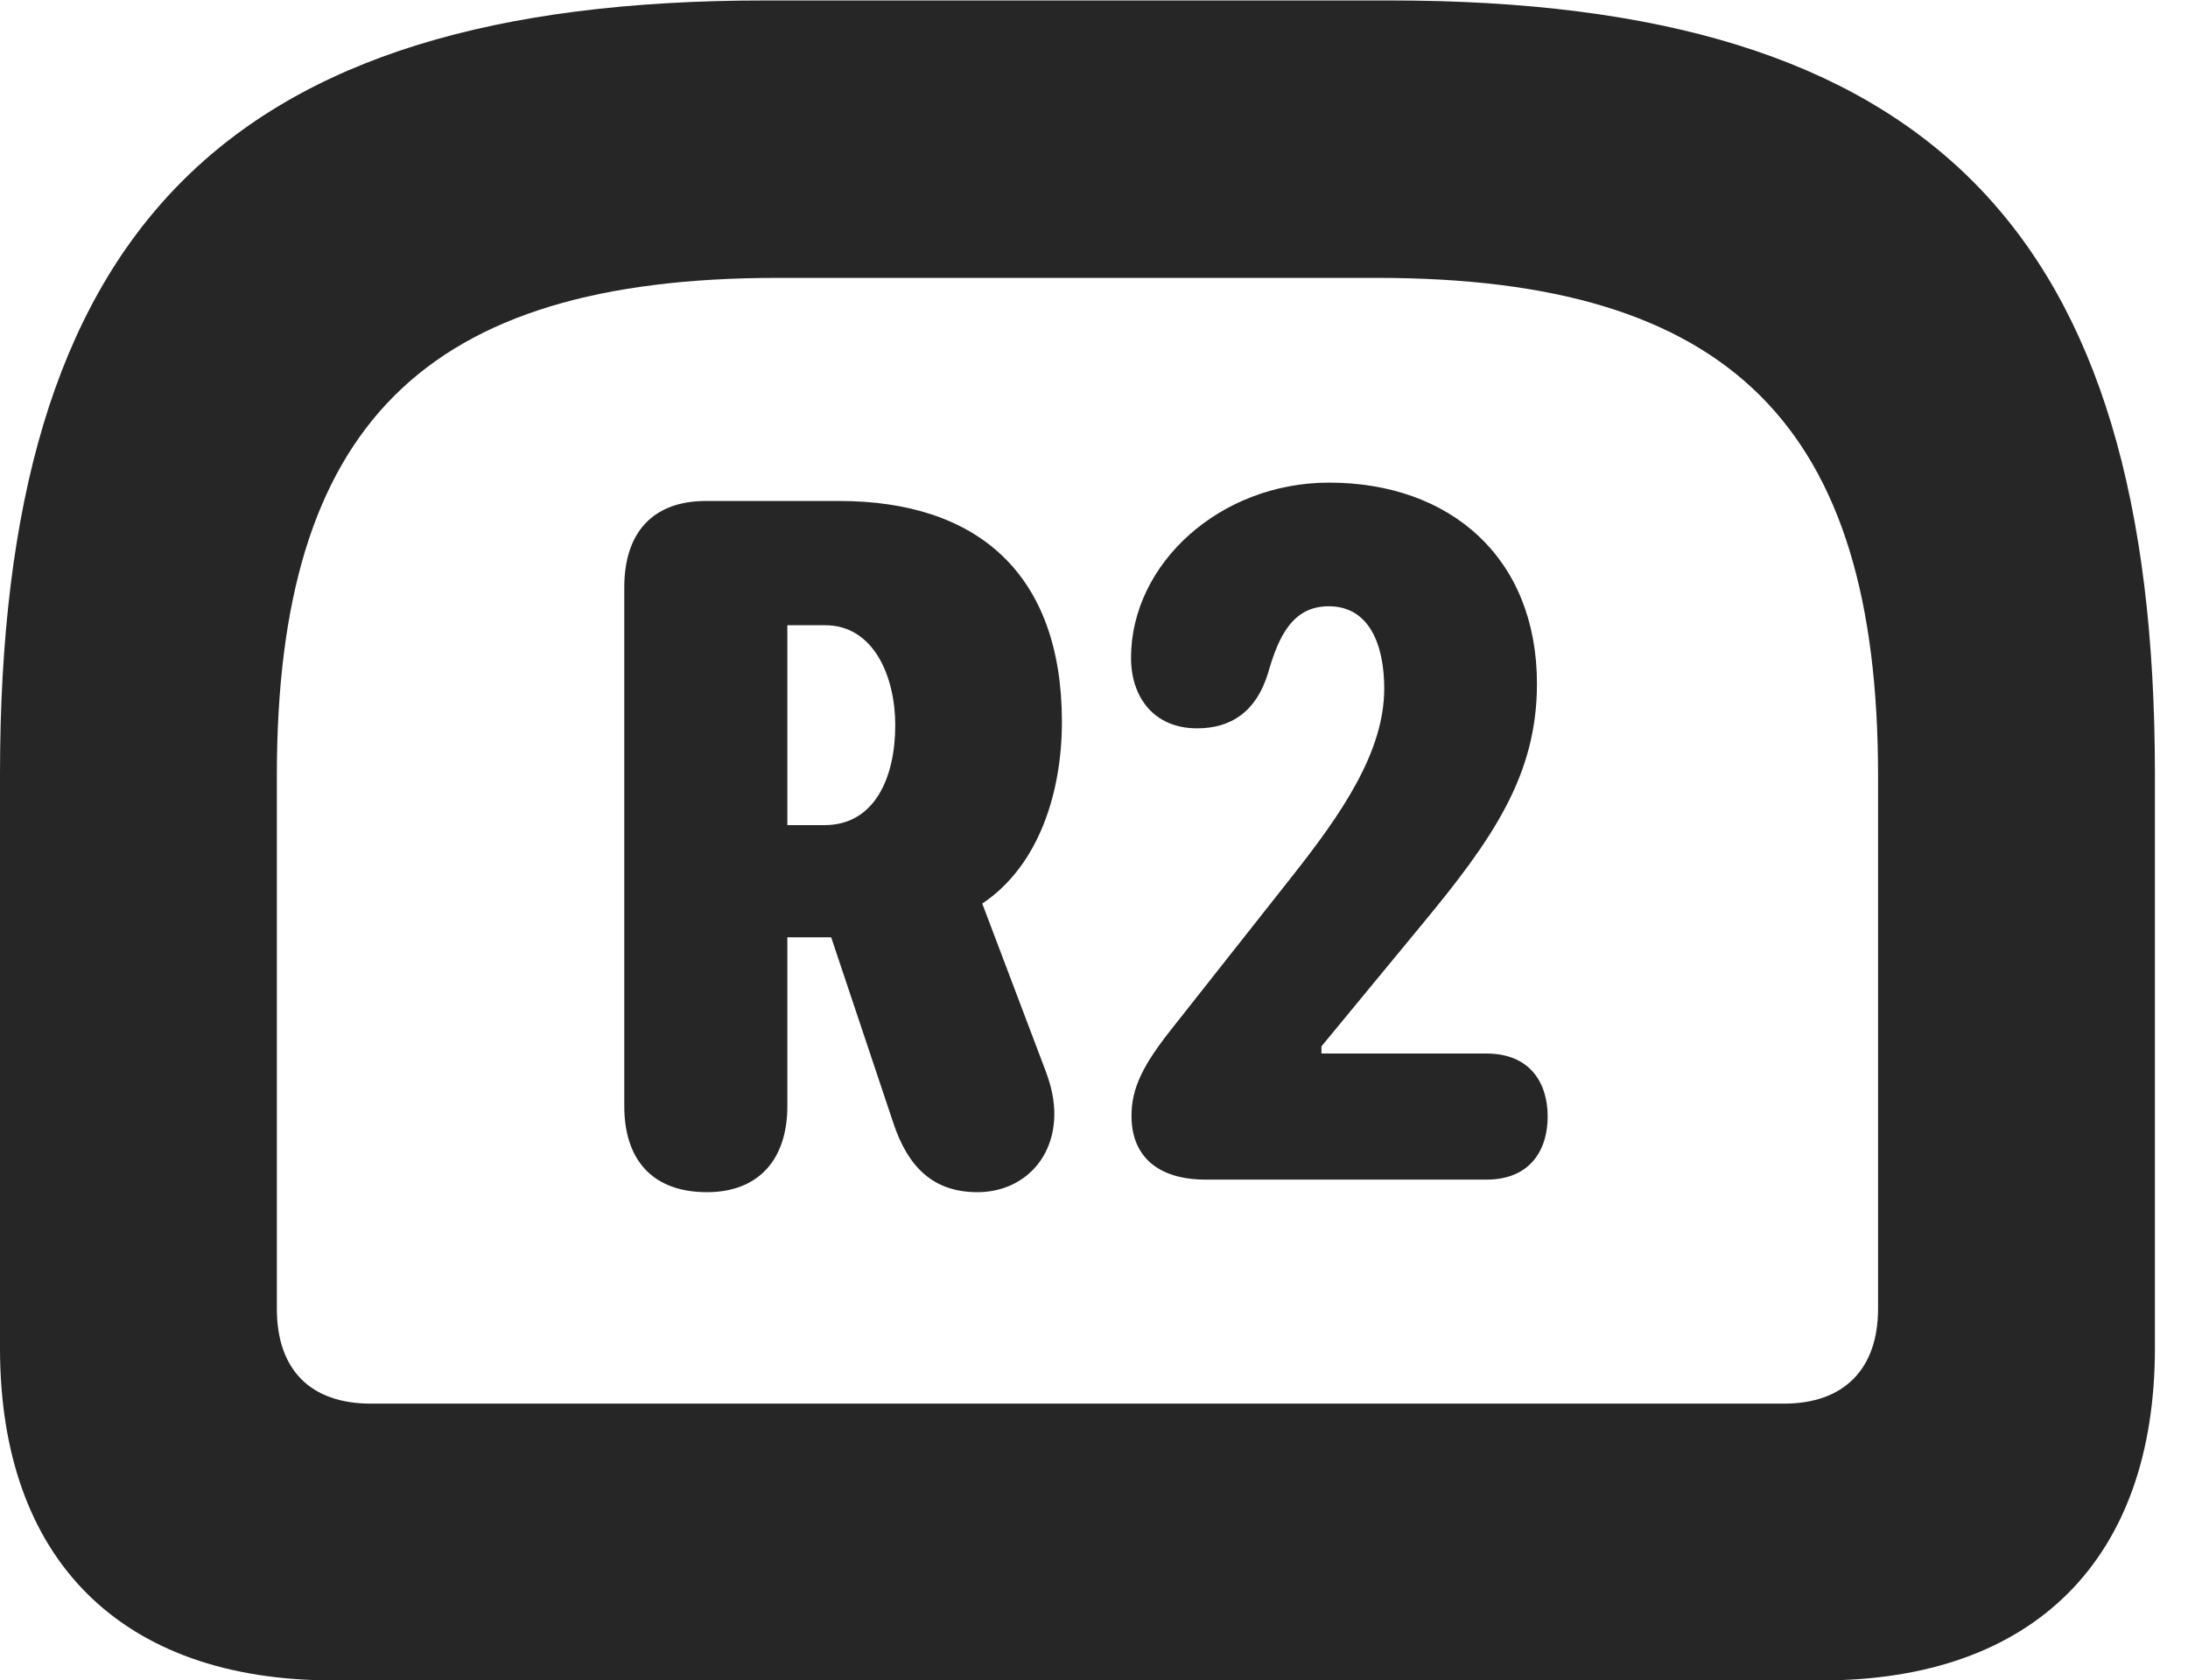 <?xml version="1.0" encoding="UTF-8"?>
<!--Generator: Apple Native CoreSVG 326-->
<!DOCTYPE svg PUBLIC "-//W3C//DTD SVG 1.1//EN" "http://www.w3.org/Graphics/SVG/1.1/DTD/svg11.dtd">
<svg version="1.1" xmlns="http://www.w3.org/2000/svg" xmlns:xlink="http://www.w3.org/1999/xlink"
       viewBox="0 0 23.868 18.335">
       <g>
              <rect height="18.335" opacity="0" width="23.868" x="0" y="0" />
              <path d="M8.343 0.005C2.447 0.005 0 2.523 0 8.444L0 14.709C0 17.018 1.322 18.335 3.632 18.335L19.874 18.335C22.185 18.335 23.507 17.015 23.507 14.709L23.507 8.444C23.507 2.523 21.059 0.005 15.164 0.005ZM8.484 3.032L15.02 3.032C18.878 3.032 20.487 4.646 20.487 8.464L20.487 14.28C20.487 14.944 20.109 15.315 19.462 15.315L4.044 15.315C3.386 15.315 3.02 14.944 3.02 14.28L3.02 8.464C3.02 4.646 4.621 3.032 8.484 3.032Z"
                     fill="currentColor" fill-opacity="0.85" />
              <path d="M7.712 13.008C8.278 13.008 8.589 12.648 8.589 12.069L8.589 10.227L9.067 10.227L9.741 12.241C9.908 12.754 10.197 13.008 10.663 13.008C11.134 13.008 11.515 12.664 11.501 12.121C11.493 11.944 11.455 11.808 11.382 11.621L10.715 9.859C11.34 9.442 11.584 8.632 11.584 7.877C11.584 6.27 10.674 5.466 9.151 5.466L7.702 5.466C7.116 5.466 6.81 5.816 6.81 6.409L6.81 12.069C6.81 12.653 7.116 13.008 7.712 13.008ZM8.589 9.003L8.589 6.822L9.002 6.822C9.53 6.822 9.766 7.379 9.766 7.914C9.766 8.471 9.549 9.003 8.994 9.003ZM13.154 12.871L16.214 12.871C16.693 12.871 16.883 12.547 16.883 12.183C16.883 11.814 16.69 11.495 16.214 11.495L14.415 11.495L14.415 11.417L15.505 10.095C16.28 9.16 16.766 8.462 16.766 7.461C16.766 6.081 15.816 5.266 14.498 5.266C13.307 5.266 12.338 6.152 12.338 7.177C12.338 7.618 12.597 7.947 13.058 7.947C13.425 7.947 13.702 7.77 13.832 7.346C13.948 6.938 14.103 6.615 14.495 6.615C14.934 6.615 15.1 7.03 15.1 7.512C15.1 8.204 14.638 8.876 14.083 9.577L12.794 11.21C12.466 11.621 12.343 11.873 12.343 12.176C12.343 12.612 12.625 12.871 13.154 12.871Z"
                     fill="currentColor" fill-opacity="0.85" />
       </g>
</svg>